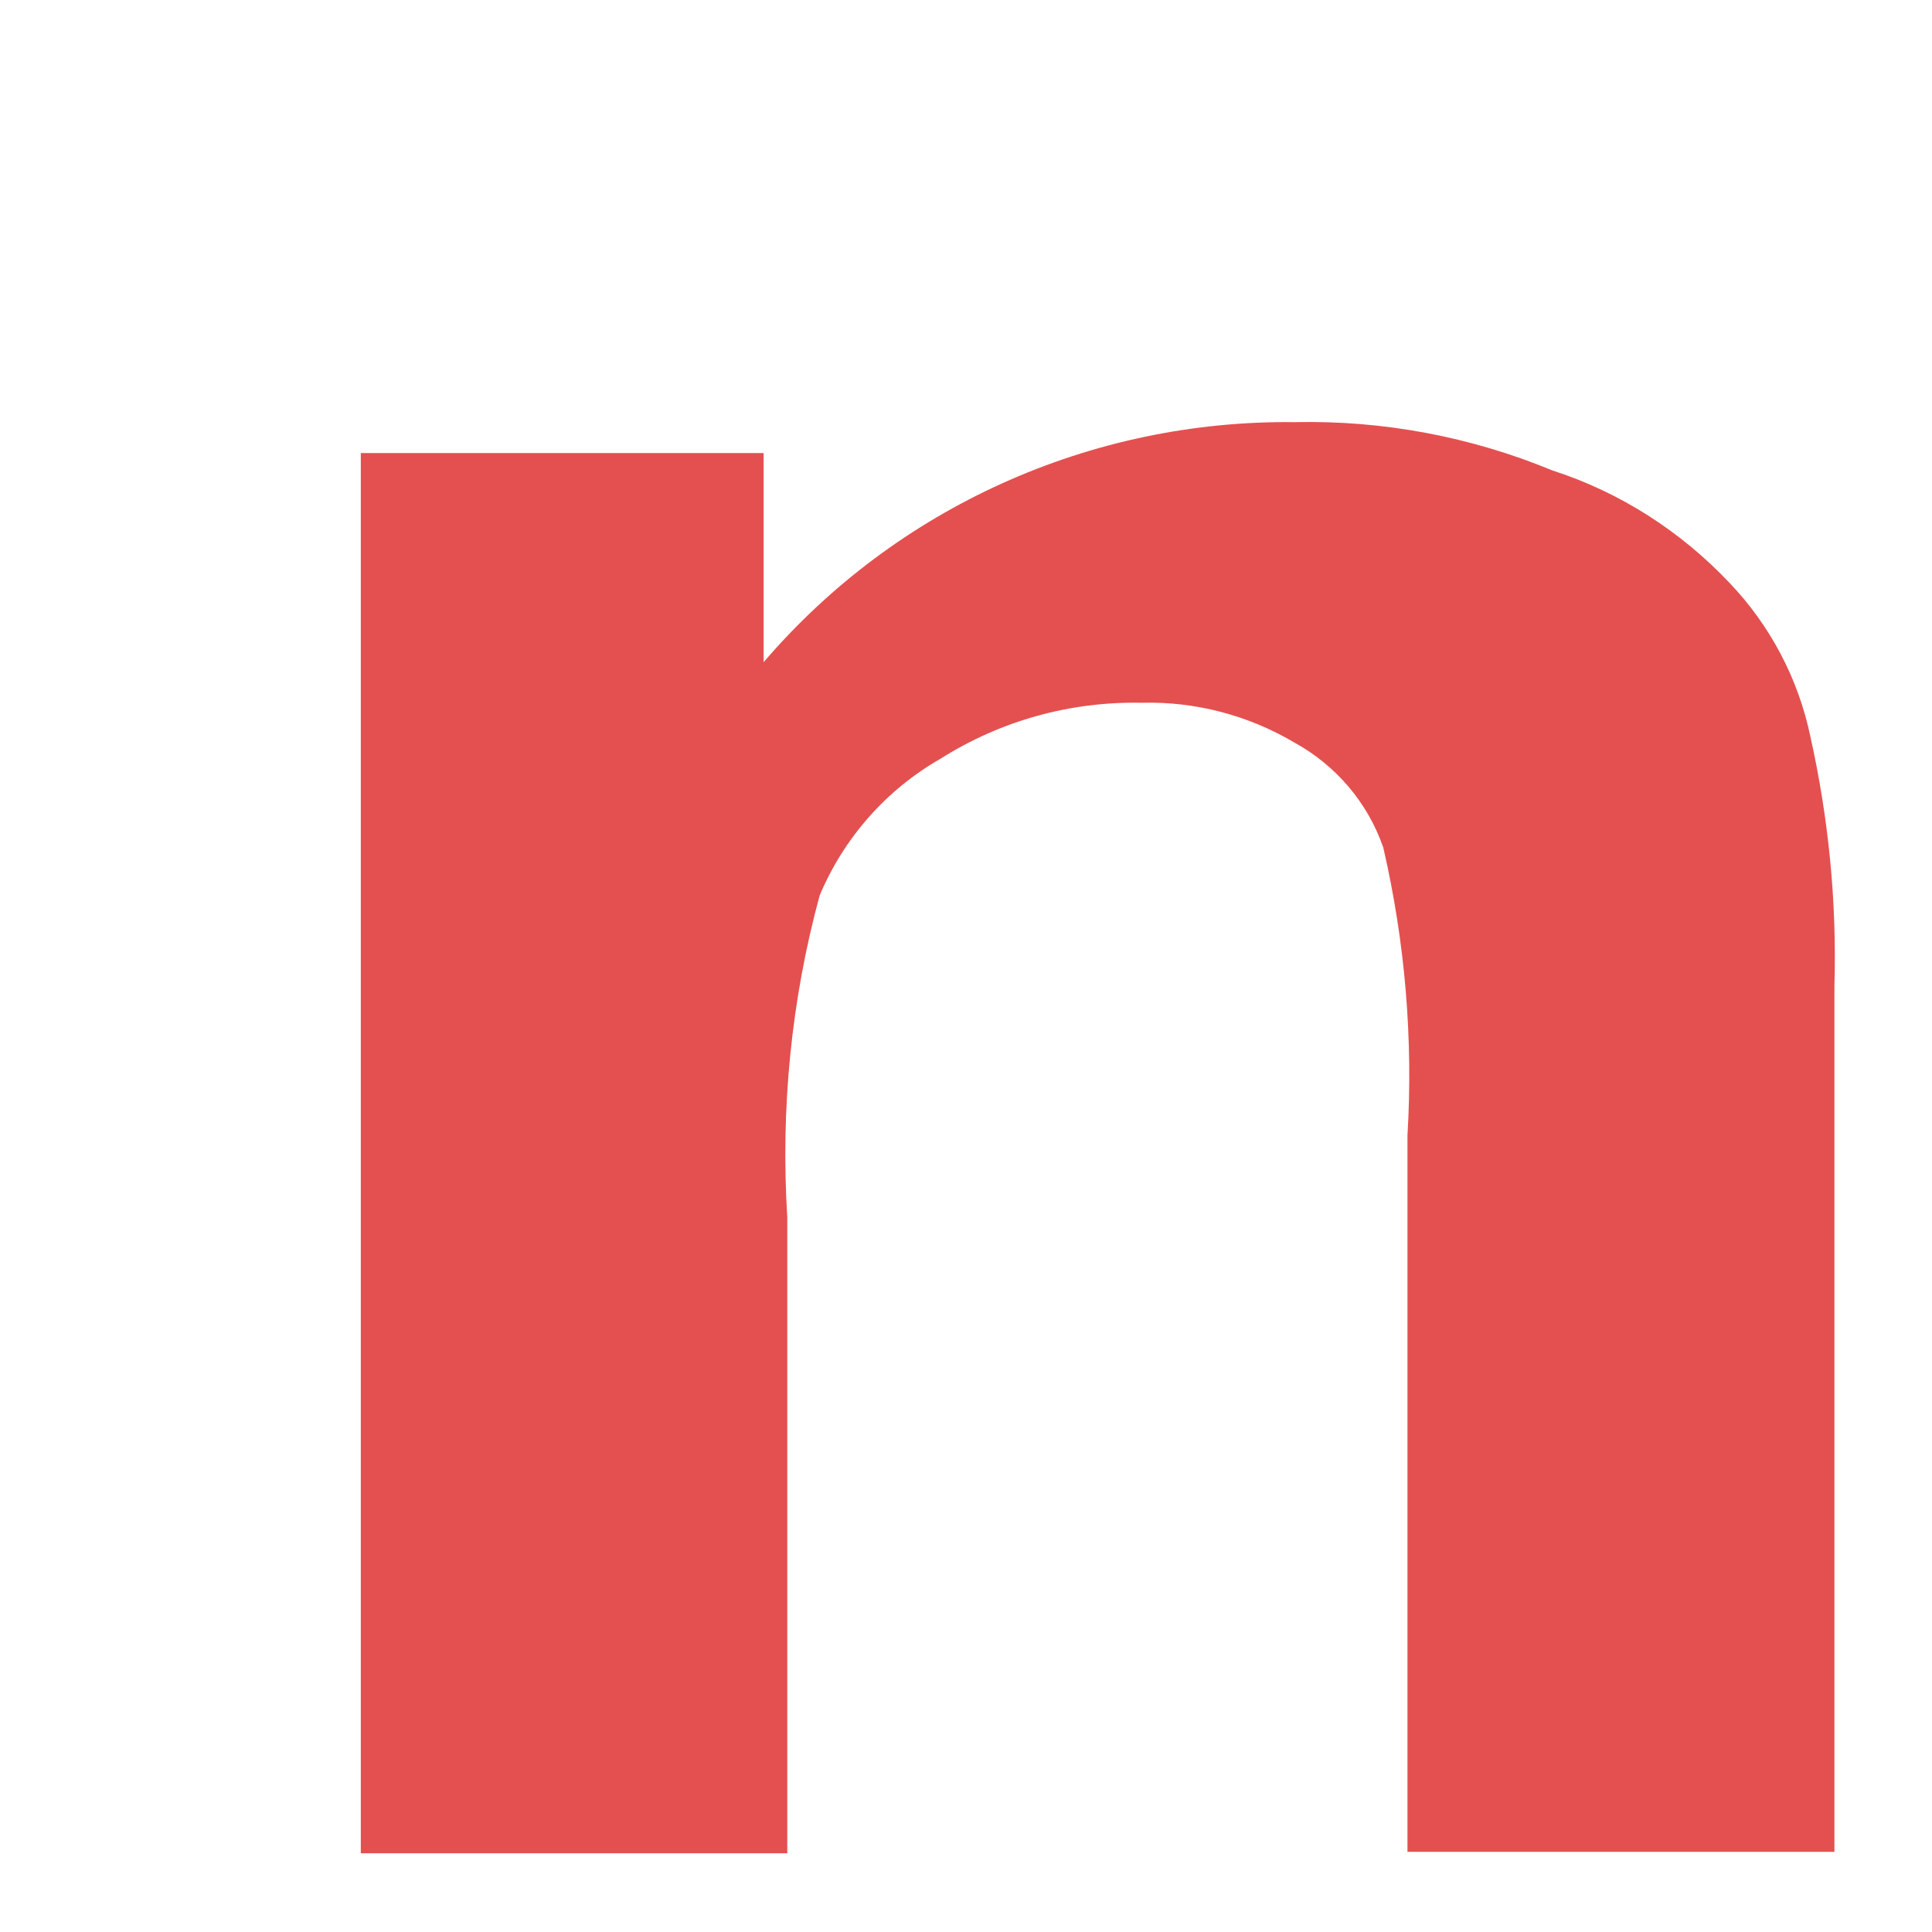 ﻿<?xml version="1.0" encoding="utf-8"?>
<svg version="1.1" xmlns:xlink="http://www.w3.org/1999/xlink" width="4px" height="4px" xmlns="http://www.w3.org/2000/svg">
  <g transform="matrix(1 0 0 1 -364 30 )">
    <path d="M 3.798 2.041  L 3.798 3.834  L 2.914 3.834  L 2.914 2.351  C 2.926 2.151  2.909 1.95  2.864 1.755  C 2.832 1.662  2.766 1.585  2.681 1.538  C 2.585 1.481  2.475 1.452  2.364 1.455  C 2.216 1.452  2.072 1.492  1.947 1.571  C 1.835 1.635  1.747 1.735  1.697 1.854  C 1.638 2.071  1.616 2.296  1.63 2.521  L 1.63 3.837  L 0.747 3.837  L 0.747 0.938  L 1.581 0.938  L 1.581 1.371  C 1.855 1.051  2.258 0.869  2.681 0.874  C 2.863 0.87  3.045 0.904  3.214 0.974  C 3.354 1.019  3.48 1.1  3.581 1.207  C 3.665 1.295  3.723 1.405  3.748 1.524  C 3.786 1.694  3.803 1.867  3.798 2.041  Z " fill-rule="nonzero" fill="#e45050" stroke="none" transform="matrix(1 0 0 1 364 -30 )" />
  </g>
</svg>